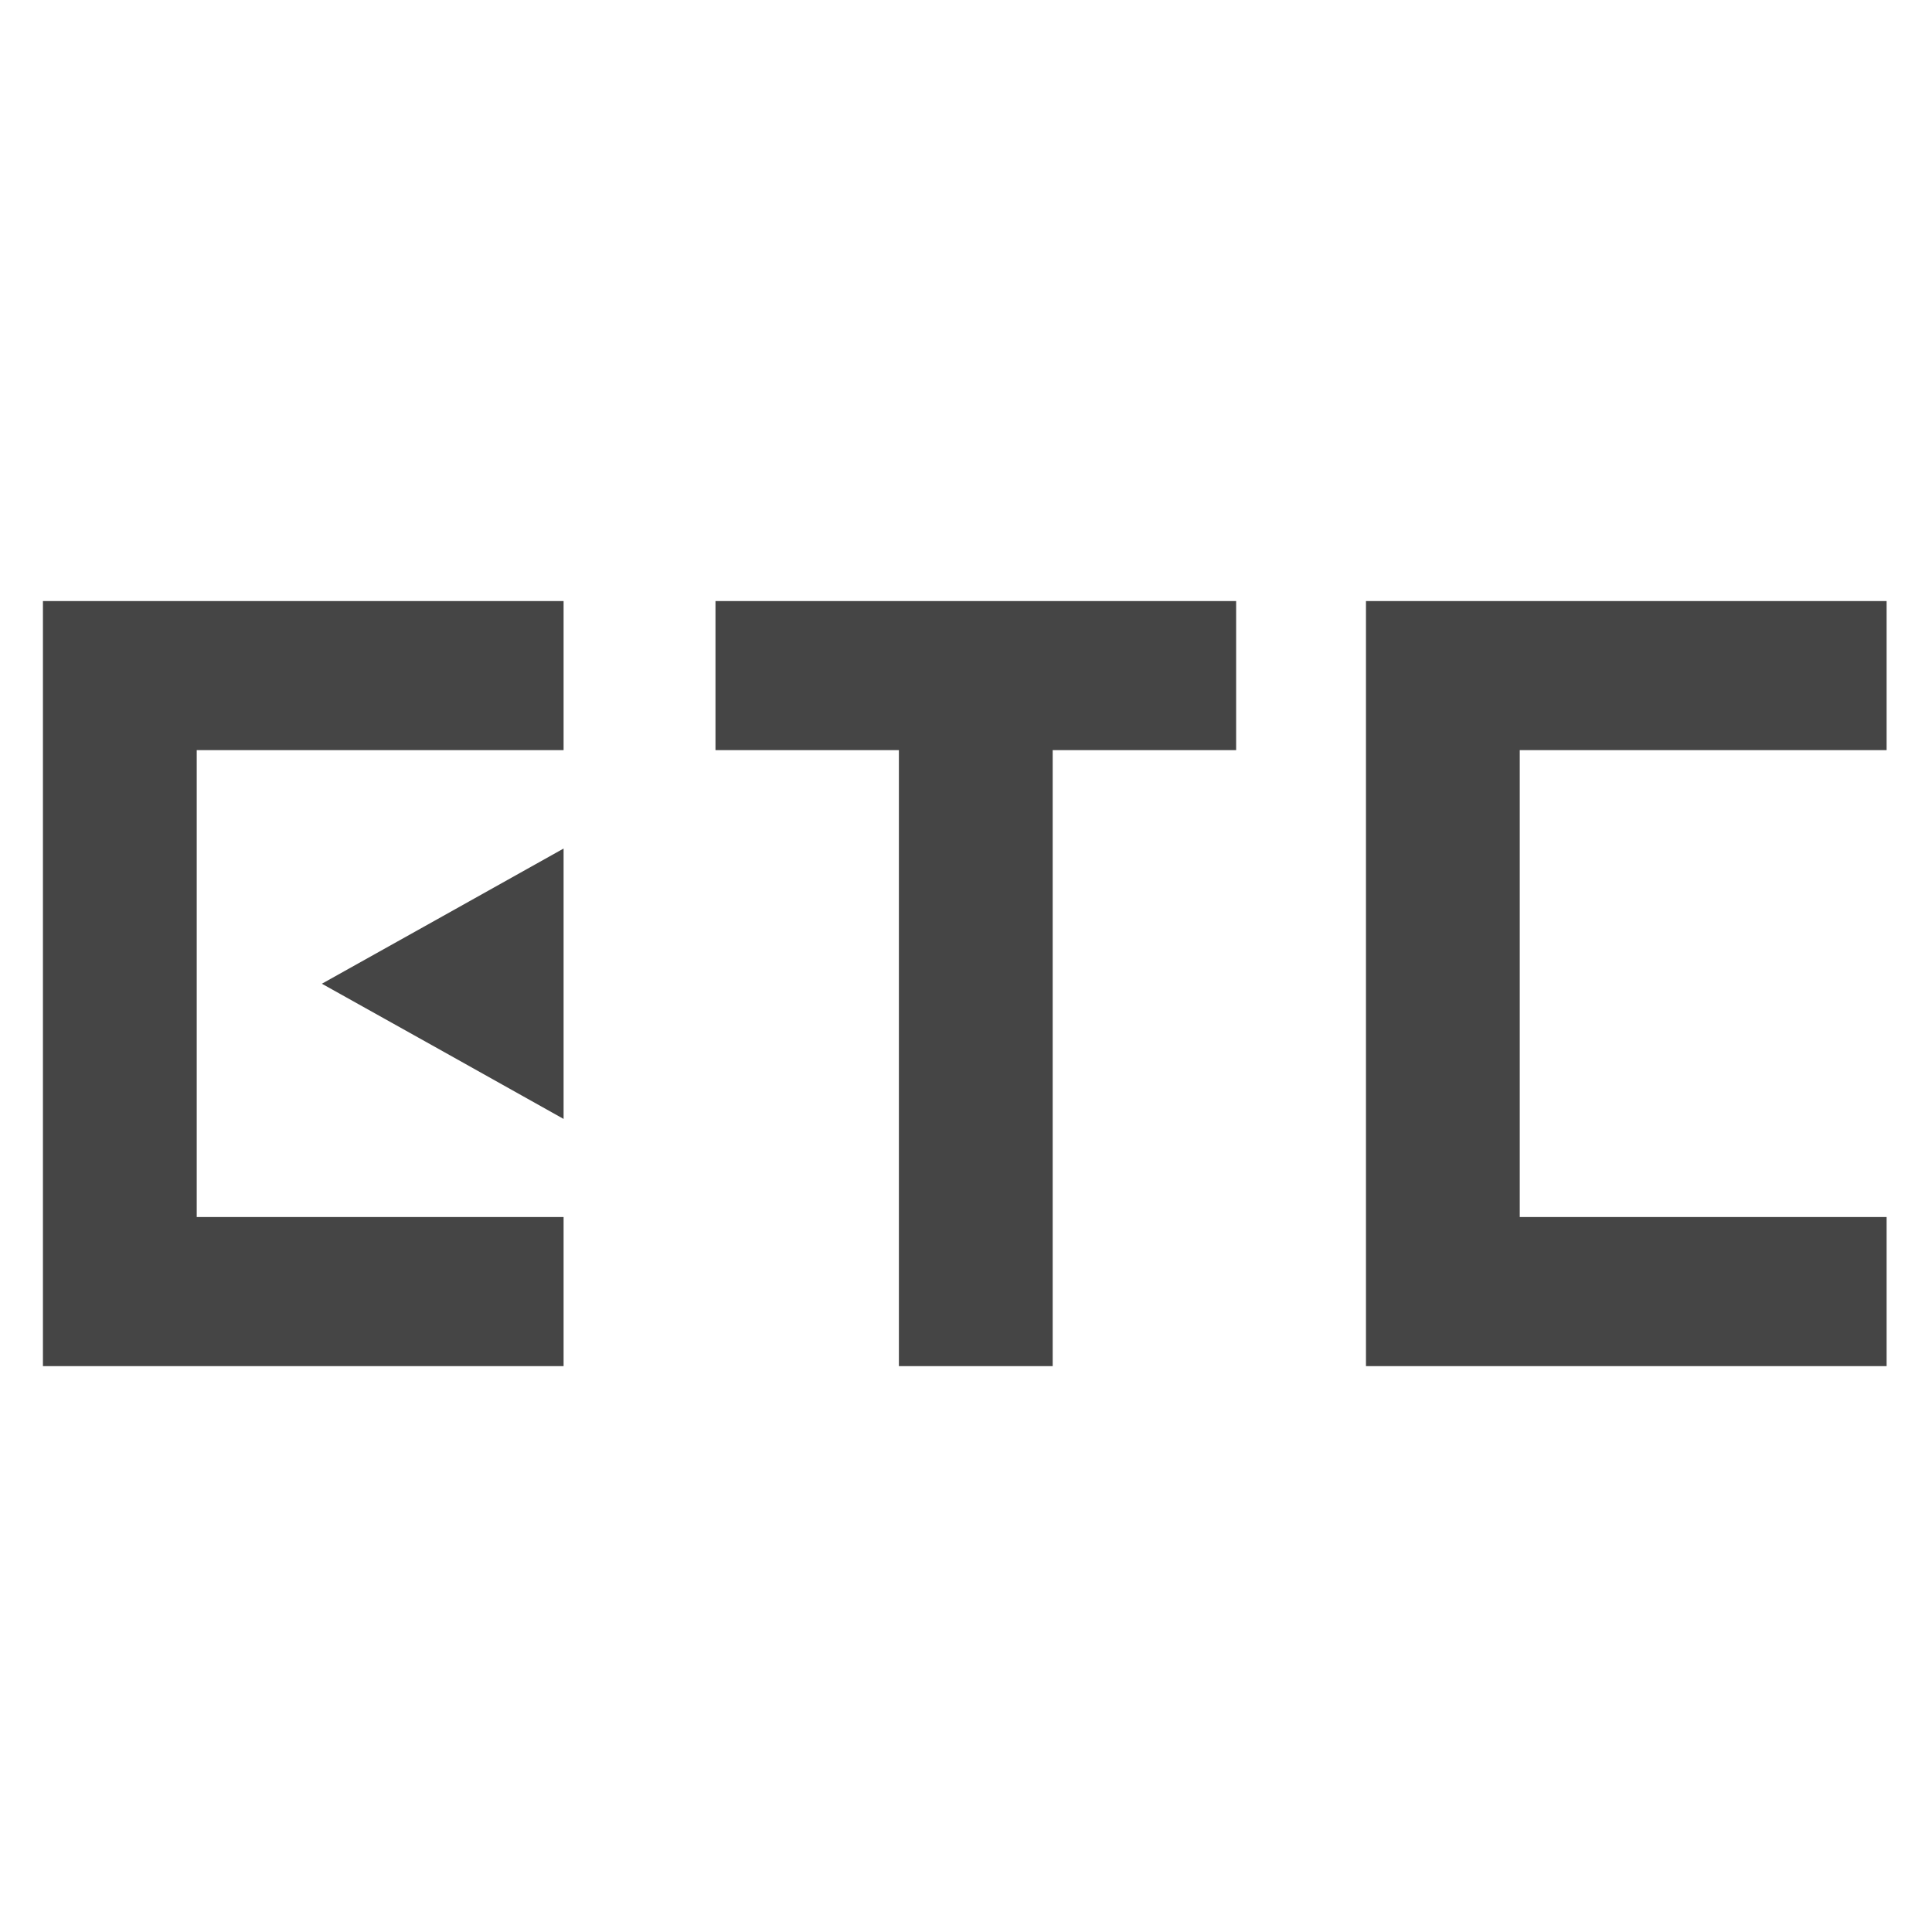 <svg width="45" height="45" viewBox="0 0 45 45" fill="none" xmlns="http://www.w3.org/2000/svg">
<path d="M1 17.032V17.472V28.347V28.788V31.82H13.127V28.347H4.582V17.472H13.127V14H1V17.032Z" fill="#454545"/>
<path d="M16.665 17.472H20.937V31.82H24.519V17.472H28.792V14H16.665V17.472Z" fill="#454545"/>
<path d="M43.943 17.472V14H31.816V17.032V17.472V28.347V28.788V31.82H43.943V28.347H35.398V17.472H43.943Z" fill="#454545"/>
<path d="M10.315 24.487L13.127 26.062V22.913V19.764L10.315 21.338L7.497 22.913L10.315 24.487Z" fill="#454545"/>
</svg>
